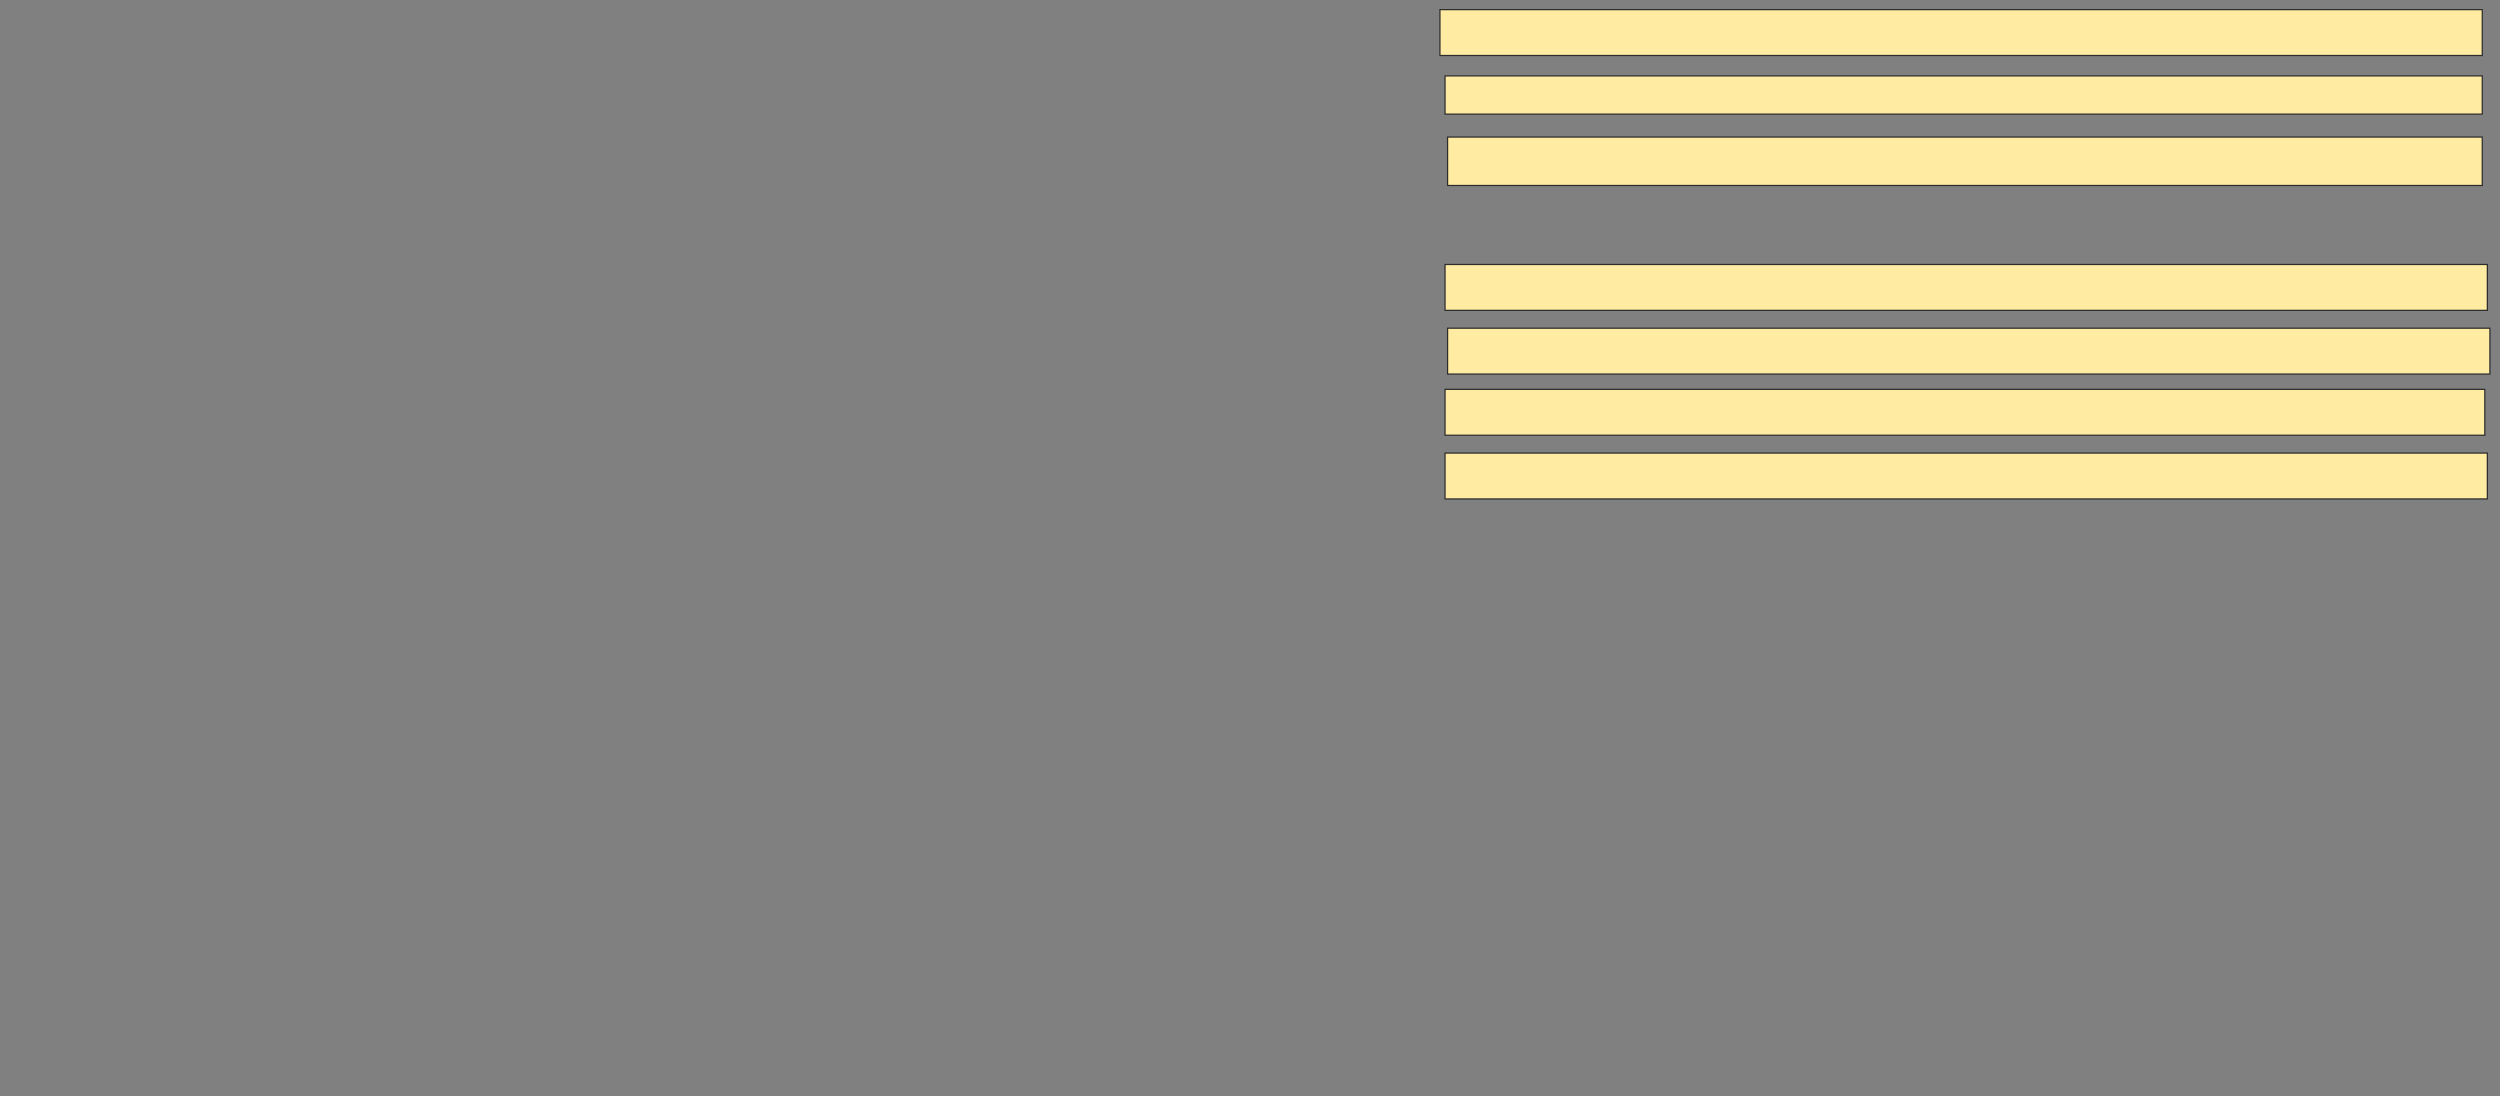 <svg xmlns="http://www.w3.org/2000/svg" width="2002" height="878">
 <rect width="100%" height="100%" fill="#808080" stroke="none"/>
 <!-- Created with Image Occlusion Enhanced -->
 <g>
  <title>Labels</title>
 </g>
 <g>
  <title>Masks</title>
  <rect id="bf6d8a4f2a2b4502bac852b57bb5d9d2-ao-1" height="36.735" width="834.694" y="7.714" x="1153.102" stroke="#2D2D2D" fill="#FFEBA2"/>
  <rect id="bf6d8a4f2a2b4502bac852b57bb5d9d2-ao-2" height="36.735" width="834.694" y="362.816" x="1157.184" stroke="#2D2D2D" fill="#FFEBA2"/>
  <rect id="bf6d8a4f2a2b4502bac852b57bb5d9d2-ao-3" height="36.735" width="834.694" y="211.796" x="1157.184" stroke="#2D2D2D" fill="#FFEBA2"/>
  <rect id="bf6d8a4f2a2b4502bac852b57bb5d9d2-ao-4" height="36.735" width="832.653" y="311.796" x="1157.184" stroke="#2D2D2D" fill="#FFEBA2"/>
  
  <rect id="bf6d8a4f2a2b4502bac852b57bb5d9d2-ao-6" height="36.735" width="834.694" y="262.816" x="1159.225" stroke="#2D2D2D" fill="#FFEBA2"/>
  <rect id="bf6d8a4f2a2b4502bac852b57bb5d9d2-ao-7" height="30.612" width="830.612" y="60.776" x="1157.184" stroke="#2D2D2D" fill="#FFEBA2"/>
  <rect id="bf6d8a4f2a2b4502bac852b57bb5d9d2-ao-8" height="38.776" width="828.571" y="109.755" x="1159.225" stroke="#2D2D2D" fill="#FFEBA2"/>
 </g>
</svg>